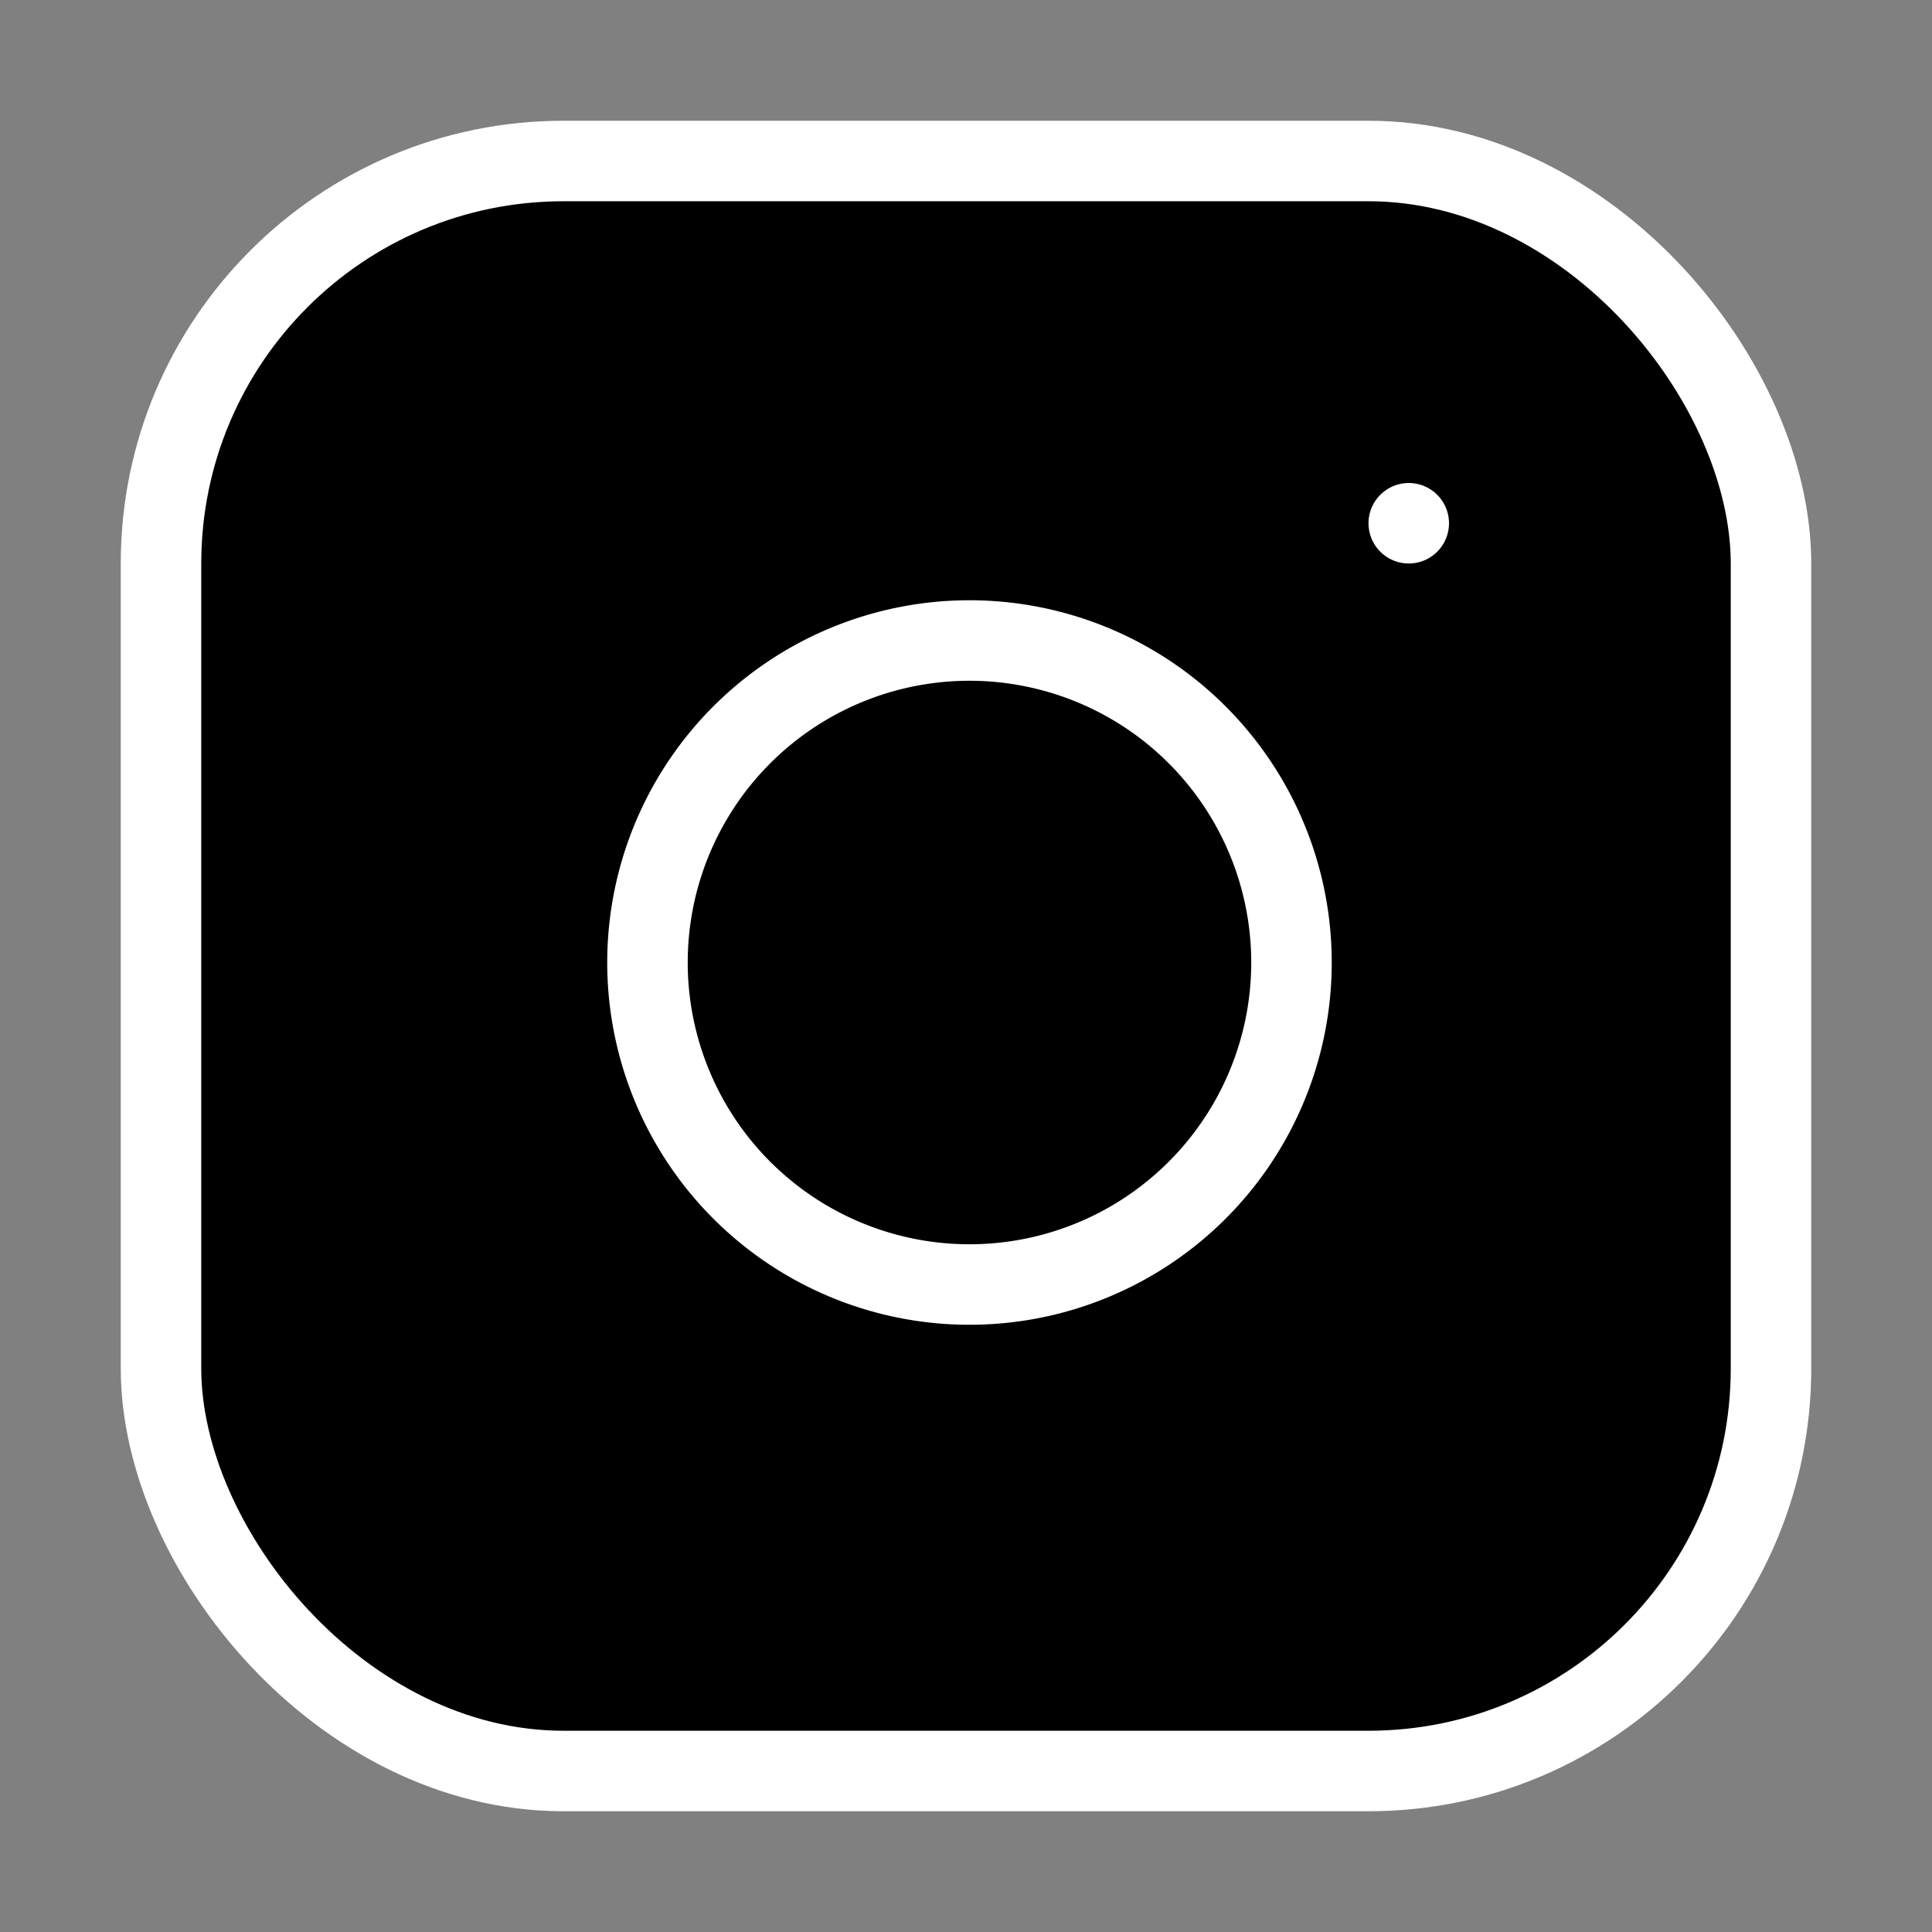 <svg xmlns="http://www.w3.org/2000/svg" width="24" height="24" viewBox="0 0 24 24" fill="#000" stroke="#ffffff" stroke-width="1" stroke-linecap="round" stroke-linejoin="round" class="feather feather-instagram"><rect x="0" y="0" width="24" height="24" fill="#808080" stroke="none"/><rect x="2" y="2" width="20" height="20" rx="5" ry="5"></rect>
<path d="M16 11.37A4 4 0 1 1 12.63 8 4 4 0 0 1 16 11.37z"></path><line x1="17.5" y1="6.5" x2="17.5" y2="6.5"></line></svg>
